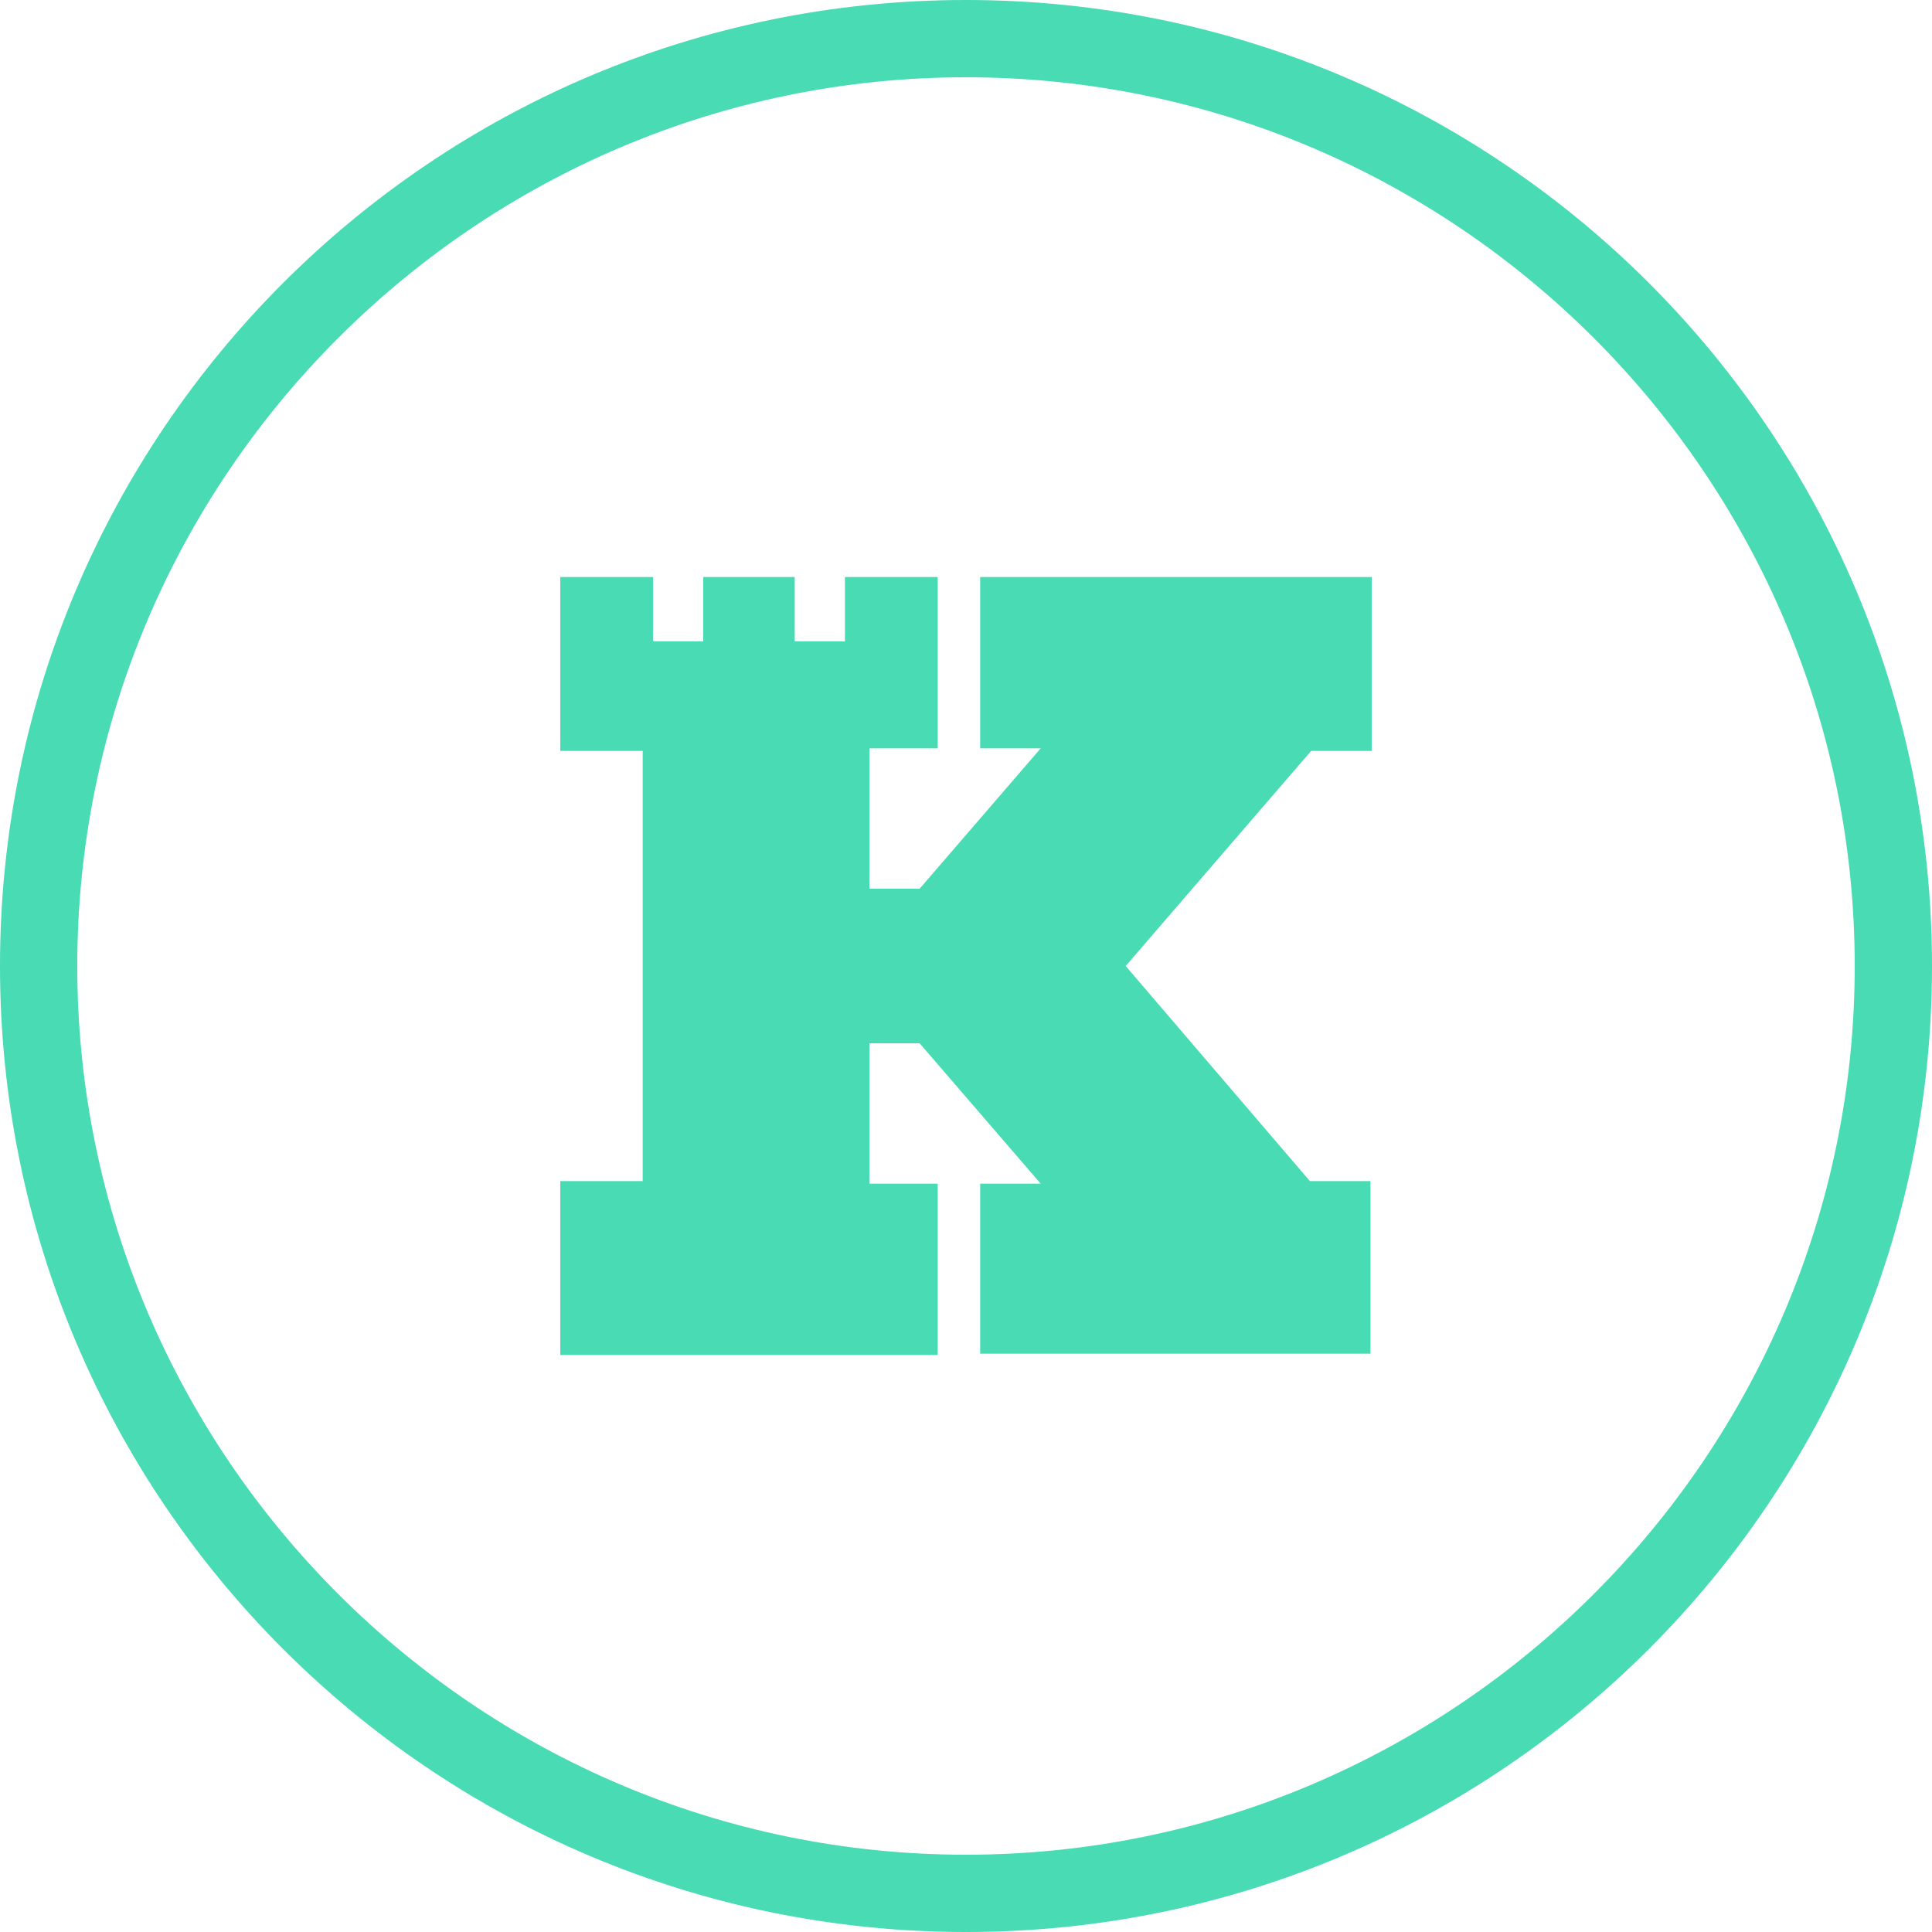 <svg width="35" height="35" viewBox="0 0 35 35" fill="none" xmlns="http://www.w3.org/2000/svg">
<path d="M17.5 1.4C26.367 1.4 33.6 8.633 33.6 17.5C33.6 26.367 26.367 33.6 17.5 33.6C8.633 33.6 1.4 26.367 1.4 17.5C1.4 8.633 8.633 1.4 17.5 1.4ZM17.5 0C7.84 0 0 7.84 0 17.5C0 27.16 7.84 35 17.5 35C27.16 35 35 27.16 35 17.5C35 7.84 27.16 0 17.5 0ZM24.85 13.603H23.753L20.393 17.5L23.73 21.397H24.827V24.523H17.757V21.443H18.853L16.66 18.9H15.75V21.443H16.987V24.547H10.15V21.397H11.643V17.5V13.603H10.15V10.453H11.83V11.62H12.74V10.453H14.397V11.62H15.307V10.453H16.987V13.557H15.75V16.1H16.66L18.853 13.557H17.757V10.453H24.85V13.603V13.603Z" fill="#48DBB4"/>
</svg>

